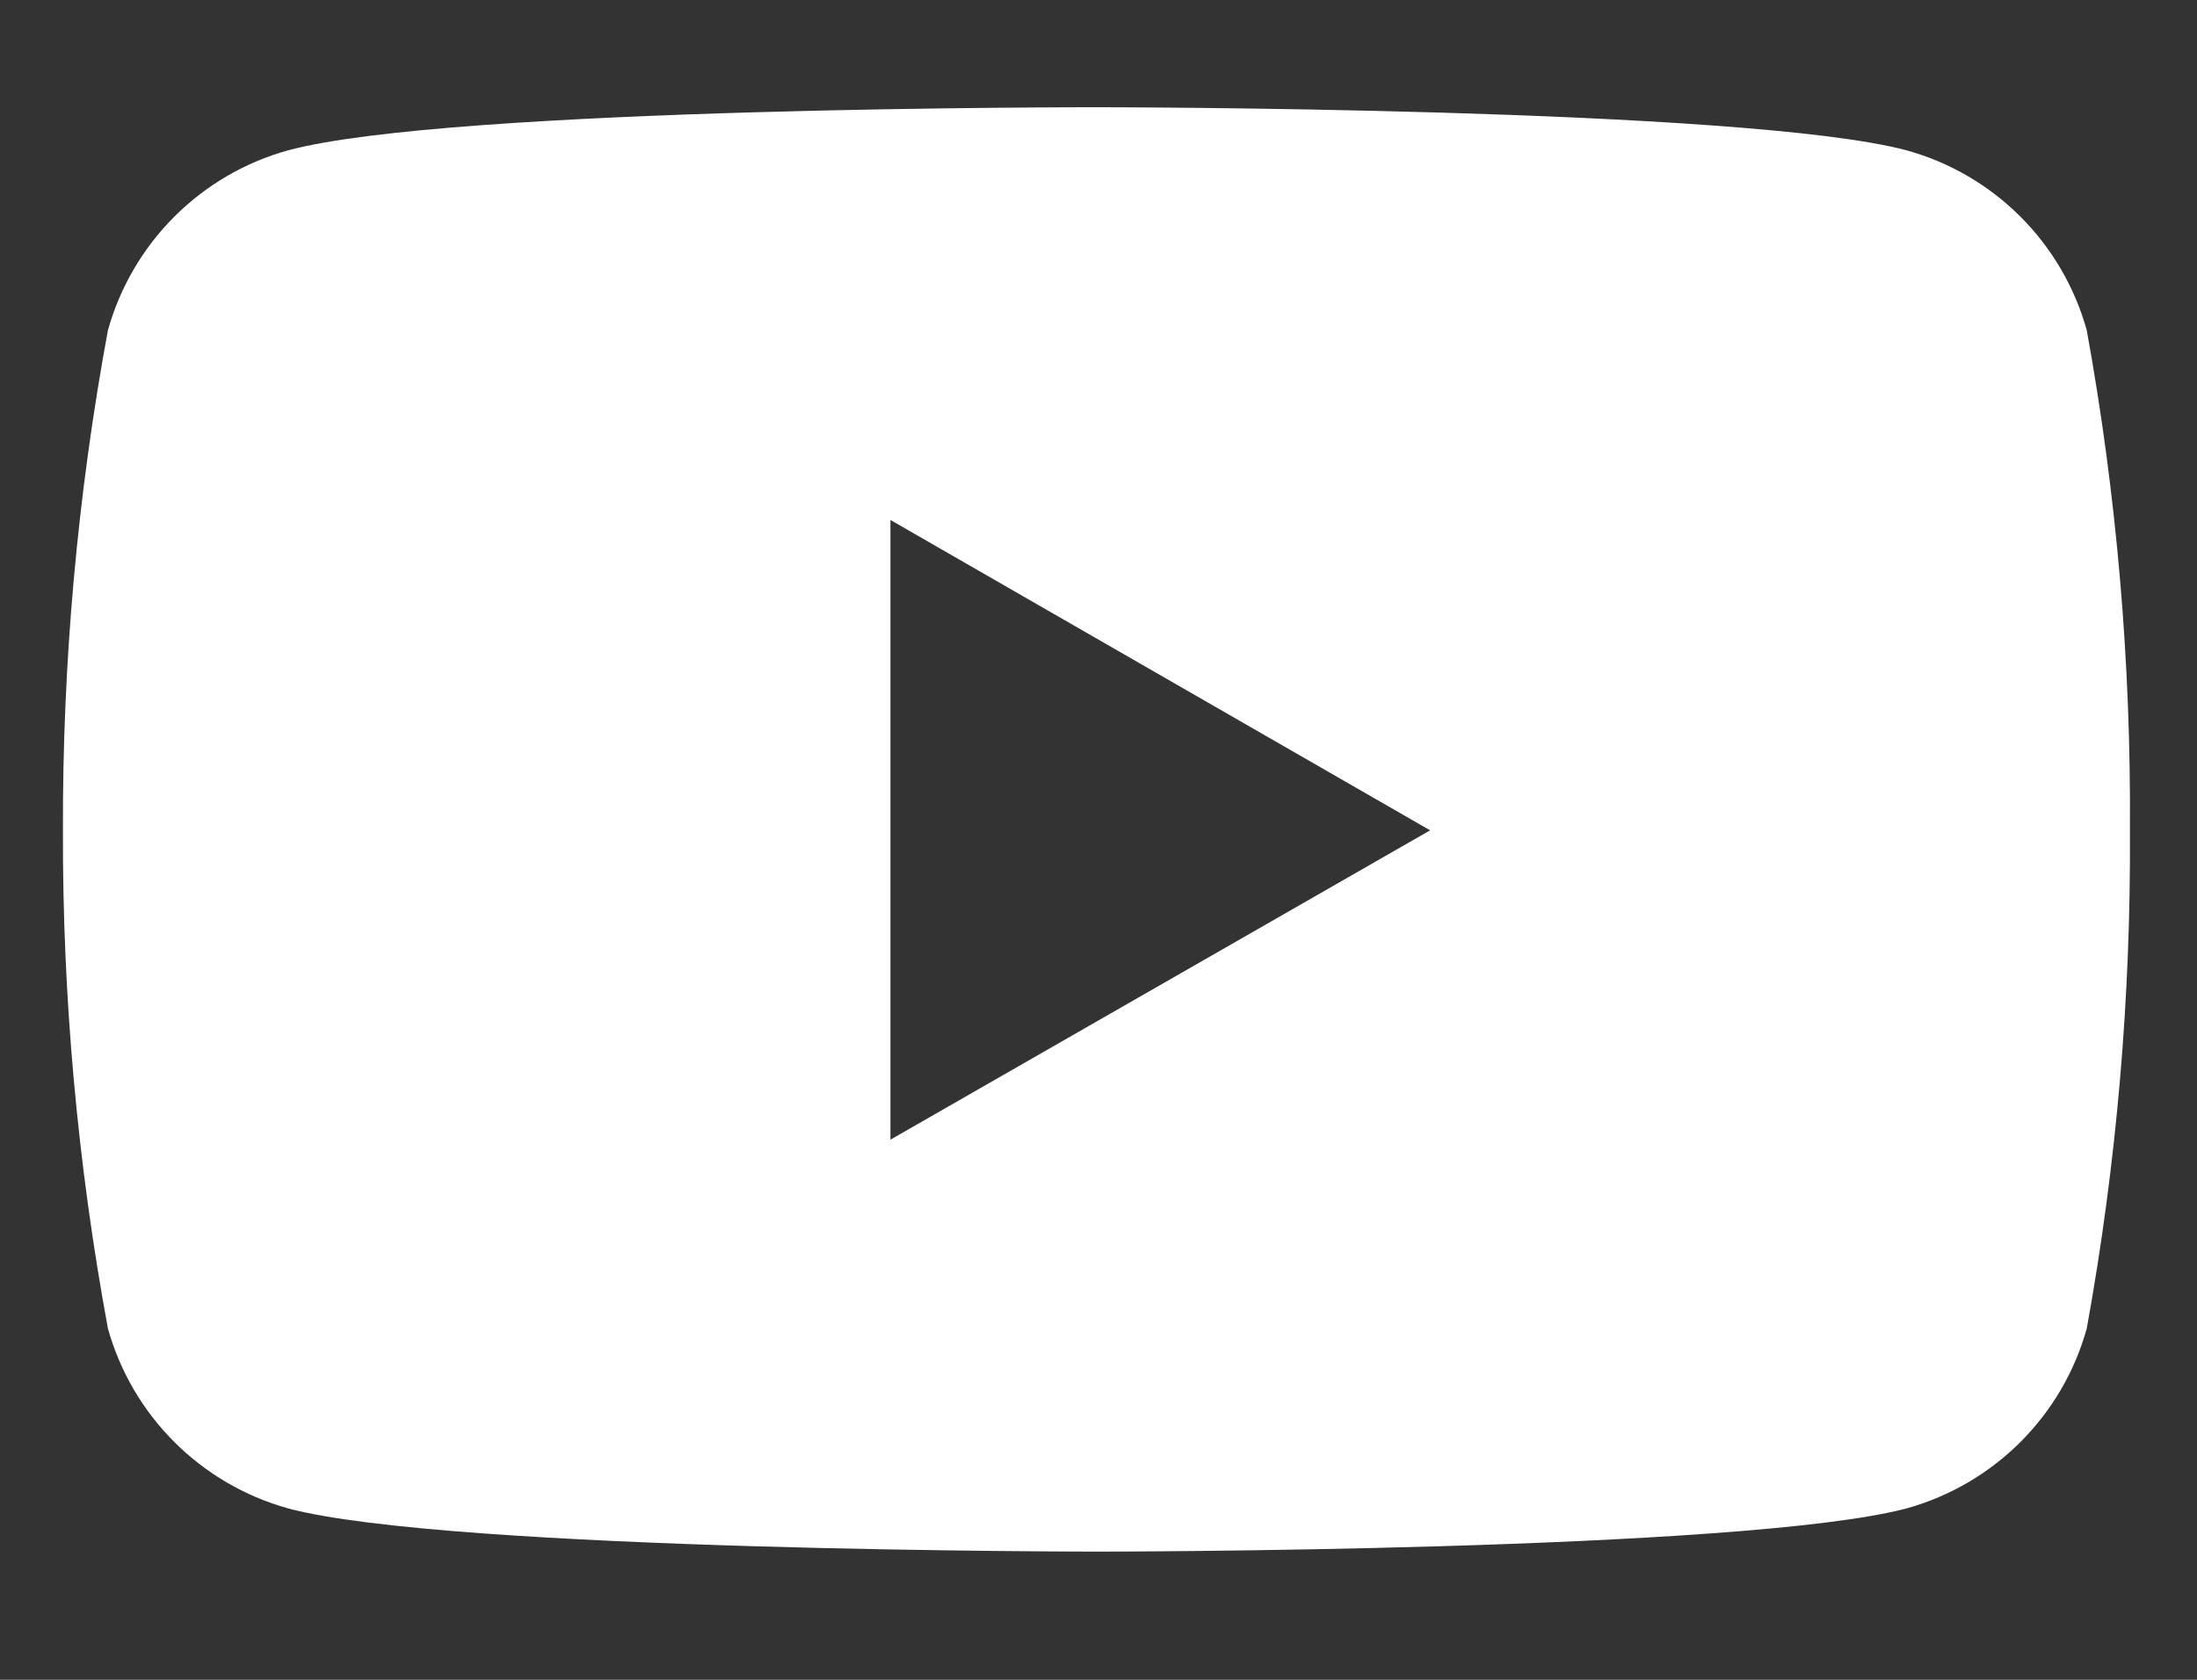 <?xml version="1.0" encoding="UTF-8"?>
<svg width="17px" height="13px" viewBox="0 0 17 13" version="1.1" xmlns="http://www.w3.org/2000/svg" xmlns:xlink="http://www.w3.org/1999/xlink">
    <rect x="0" y="0" width="17" height="13" fill="#333333" stroke="none"/>
    <!-- Generator: Sketch 53 (72520) - https://sketchapp.com -->
    <title>Youtube</title>
    <desc>Created with Sketch.</desc>
    <g id="Mockup" stroke="none" stroke-width="1" fill="none" fill-rule="evenodd">
        <g id="Odigo-LandingPage" transform="translate(-232, -5798)" fill="#FFFFFF" fill-rule="nonzero">
            <g id="Footer" transform="translate(0, 5584)">
                <g id="Social" transform="translate(88.484, 210.419)">
                    <path d="M159.663,6.137 C159.475,5.461 158.947,4.933 158.271,4.745 C157.025,4.411 152.007,4.411 152.007,4.411 C152.007,4.411 147.003,4.404 145.743,4.745 C145.068,4.933 144.54,5.461 144.351,6.137 C144.115,7.413 143.999,8.709 144.003,10.007 C143.999,11.3 144.116,12.59 144.351,13.862 C144.54,14.538 145.068,15.065 145.743,15.254 C146.989,15.589 152.007,15.589 152.007,15.589 C152.007,15.589 157.011,15.589 158.271,15.254 C158.947,15.065 159.475,14.538 159.663,13.862 C159.894,12.59 160.005,11.299 159.997,10.007 C160.006,8.709 159.895,7.413 159.663,6.137 L159.663,6.137 Z M150.406,12.401 L150.406,7.605 L154.582,10.007 L150.406,12.401 Z" id="Youtube"></path>
                </g>
            </g>
        </g>
    </g>
</svg>